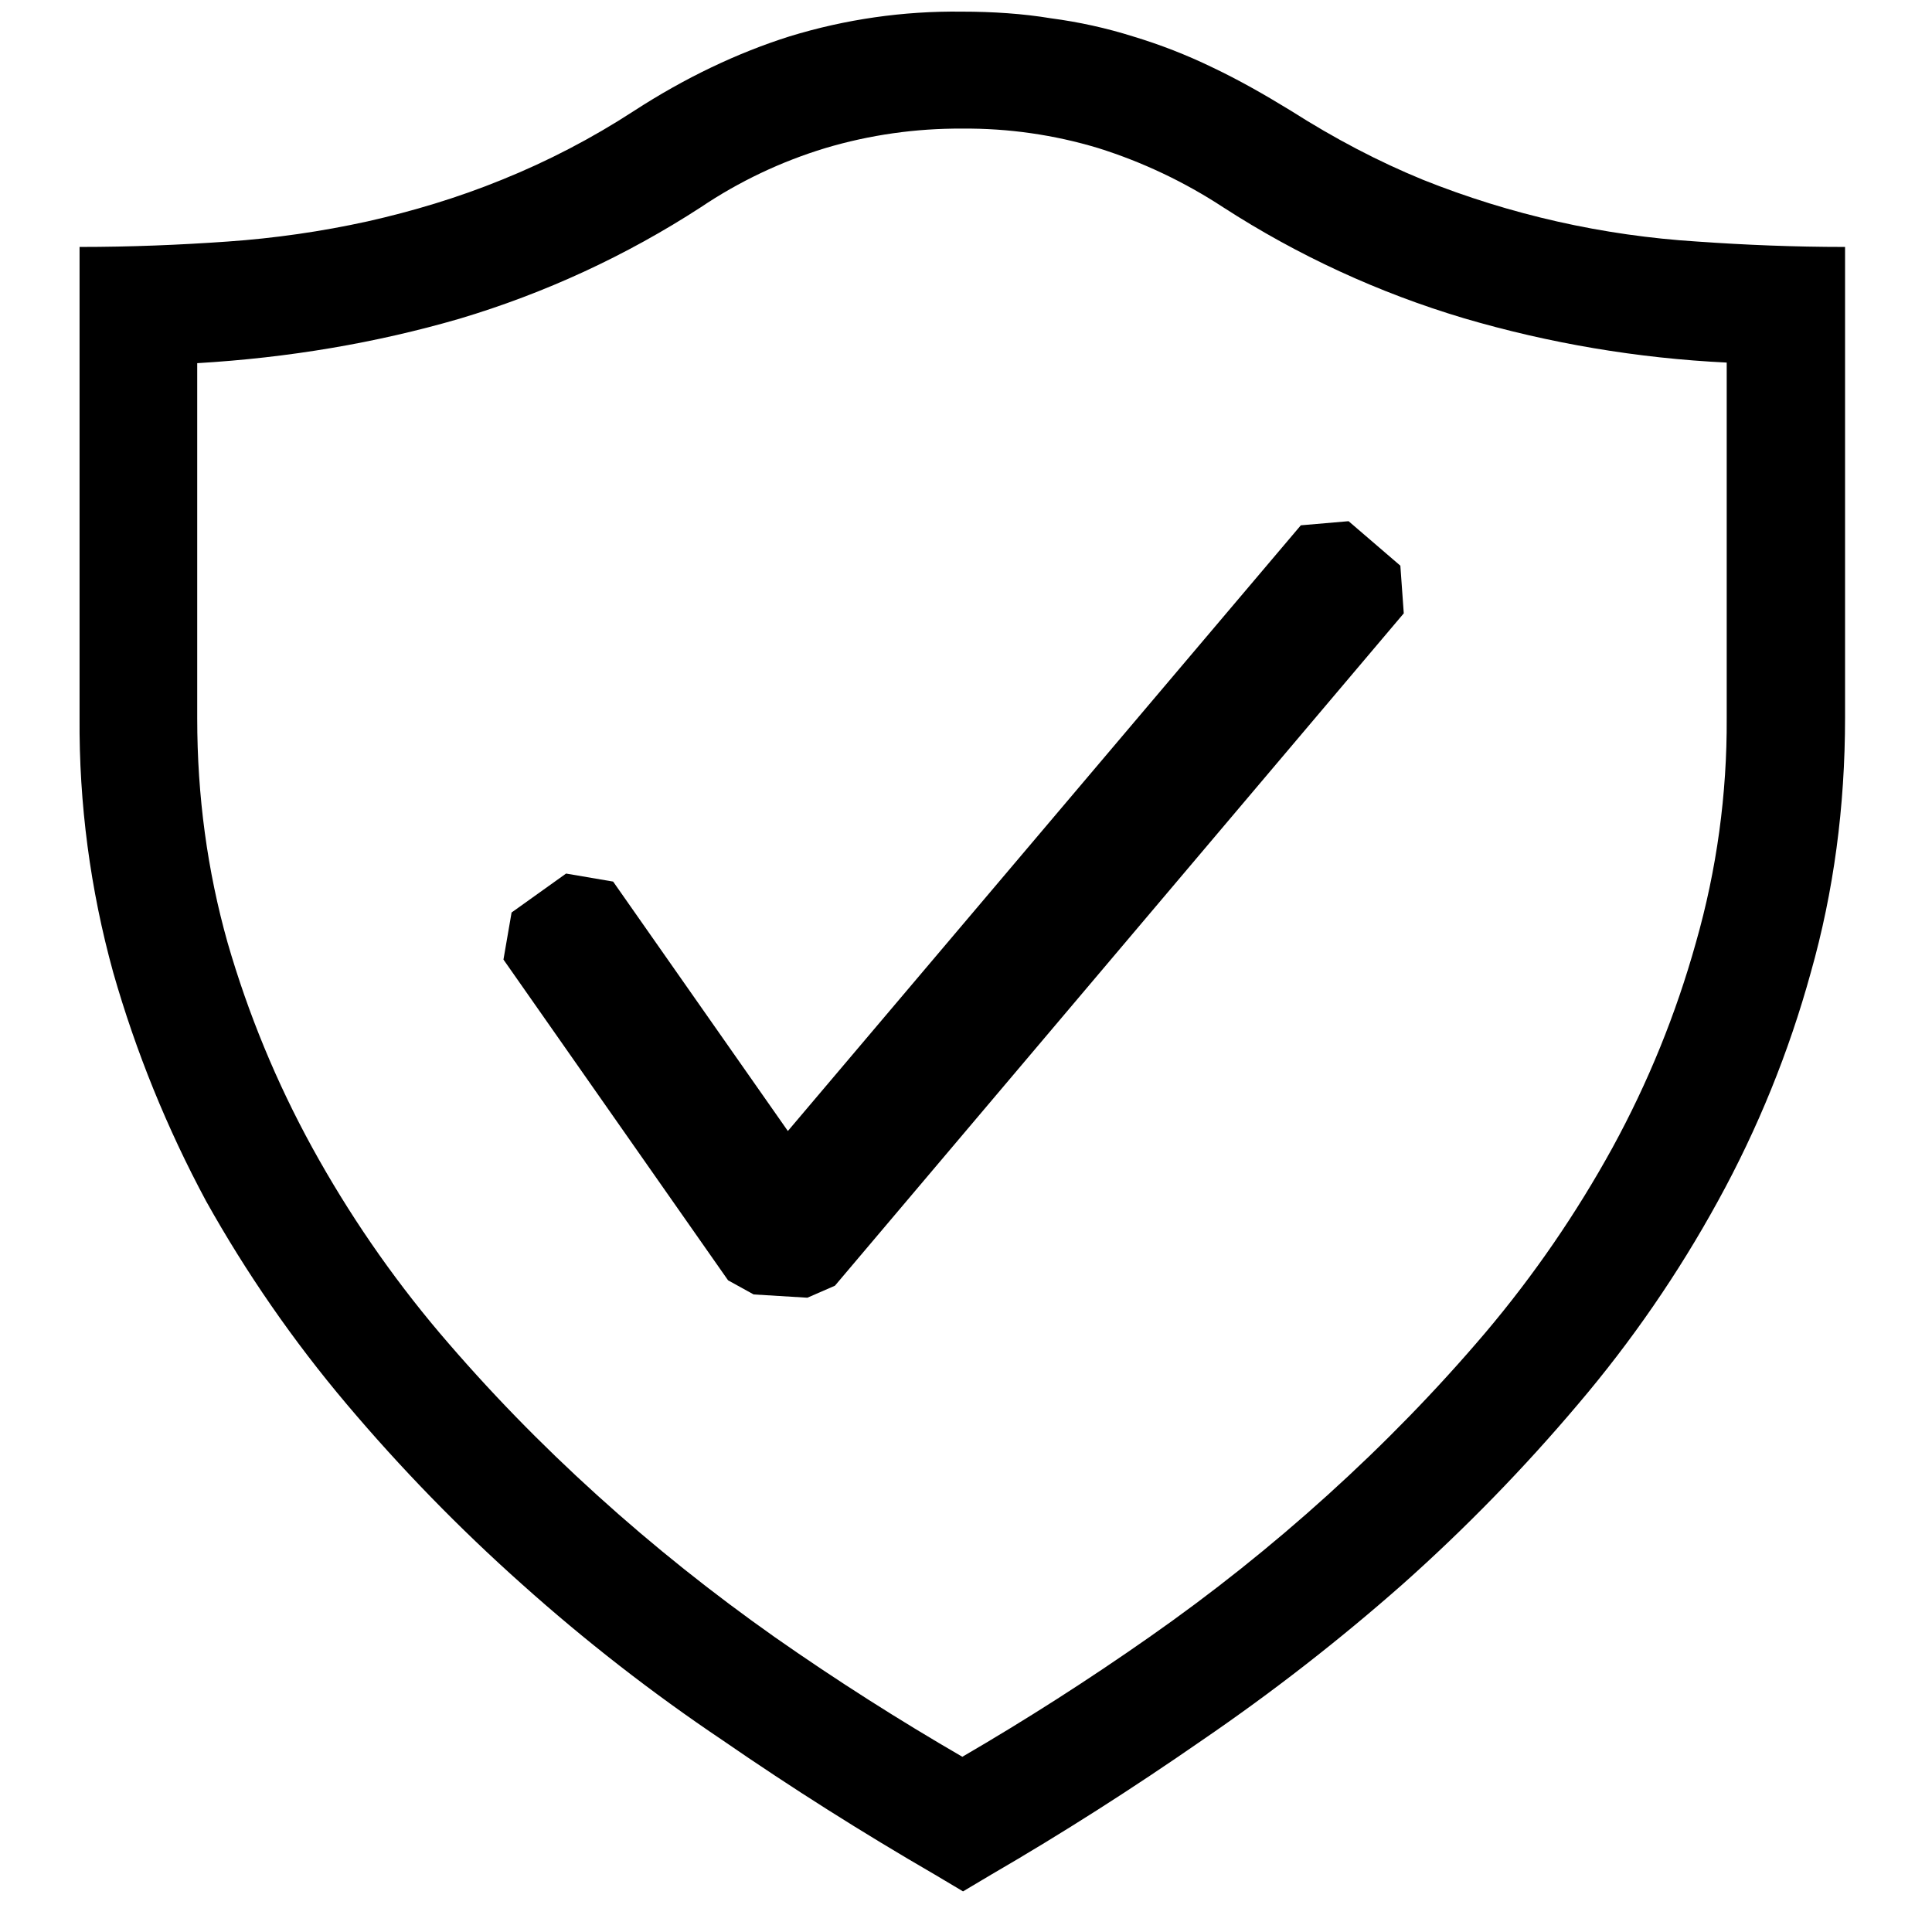 <svg width="39" height="39" viewBox="0 0 39 39" fill="none" xmlns="http://www.w3.org/2000/svg">
<g clip-path="url(#clip0_292_266)">
<path d="M19.414 0.235C20.036 0.235 20.649 0.275 21.219 0.37C21.78 0.444 22.334 0.566 22.874 0.736C23.416 0.9 23.945 1.104 24.475 1.361C24.99 1.605 25.52 1.905 26.05 2.23C26.945 2.8 27.826 3.261 28.724 3.629C30.491 4.336 32.36 4.757 34.26 4.876C35.224 4.944 36.215 4.985 37.245 4.985V14.485C37.245 16.29 37.015 18 36.554 19.629C36.112 21.235 35.483 22.784 34.68 24.244C33.881 25.702 32.936 27.074 31.859 28.341C30.765 29.636 29.581 30.852 28.315 31.979C27.033 33.11 25.682 34.161 24.271 35.126C22.86 36.105 21.435 37.014 20.01 37.841L19.44 38.18L18.87 37.841C17.405 36.992 15.974 36.087 14.581 35.126C13.161 34.172 11.81 33.12 10.536 31.979C9.271 30.852 8.088 29.636 6.995 28.341C5.921 27.069 4.971 25.697 4.159 24.244C3.371 22.777 2.742 21.23 2.285 19.629C1.822 17.954 1.593 16.223 1.606 14.485V4.985C2.639 4.985 3.63 4.944 4.594 4.876C5.543 4.81 6.486 4.674 7.415 4.47C8.325 4.265 9.235 3.994 10.13 3.629C11.059 3.254 11.95 2.79 12.79 2.244C13.835 1.565 14.894 1.064 15.939 0.734C17.065 0.389 18.237 0.22 19.414 0.235ZM34.856 7.319C33.058 7.232 31.277 6.932 29.55 6.424C27.833 5.912 26.197 5.158 24.691 4.184C23.91 3.672 23.062 3.27 22.171 2.99C21.281 2.721 20.355 2.588 19.426 2.596C18.489 2.59 17.557 2.722 16.659 2.99C15.767 3.261 14.92 3.663 14.146 4.184C12.638 5.163 10.998 5.92 9.275 6.434C7.591 6.923 5.829 7.222 3.981 7.331V14.497C3.981 16.071 4.185 17.577 4.594 19.028C5.01 20.467 5.583 21.855 6.304 23.168C7.033 24.494 7.892 25.745 8.869 26.901C9.859 28.067 10.916 29.153 12.056 30.184C13.196 31.217 14.391 32.167 15.64 33.048C16.901 33.931 18.165 34.732 19.426 35.463C20.717 34.712 21.976 33.906 23.2 33.048C24.457 32.169 25.658 31.213 26.795 30.184C27.935 29.153 28.995 28.067 29.985 26.901C30.962 25.745 31.821 24.494 32.55 23.168C33.267 21.857 33.832 20.468 34.234 19.028C34.655 17.555 34.864 16.029 34.856 14.497V7.319Z" fill="black"/>
<path fill-rule="evenodd" clip-rule="evenodd" d="M28.268 11.419L27.223 10.521L26.259 10.604L15.904 22.831L12.377 17.796L11.427 17.634L10.327 18.42L10.163 19.37L14.697 25.845L15.213 26.13L16.298 26.196L16.854 25.954L28.337 12.381L28.268 11.419Z" fill="black"/>
</g>
<defs>
<clipPath id="clip0_292_266">
<rect width="38" height="38" fill="white" transform="translate(0.25 0.235)"/>
</clipPath>
</defs>
</svg>
